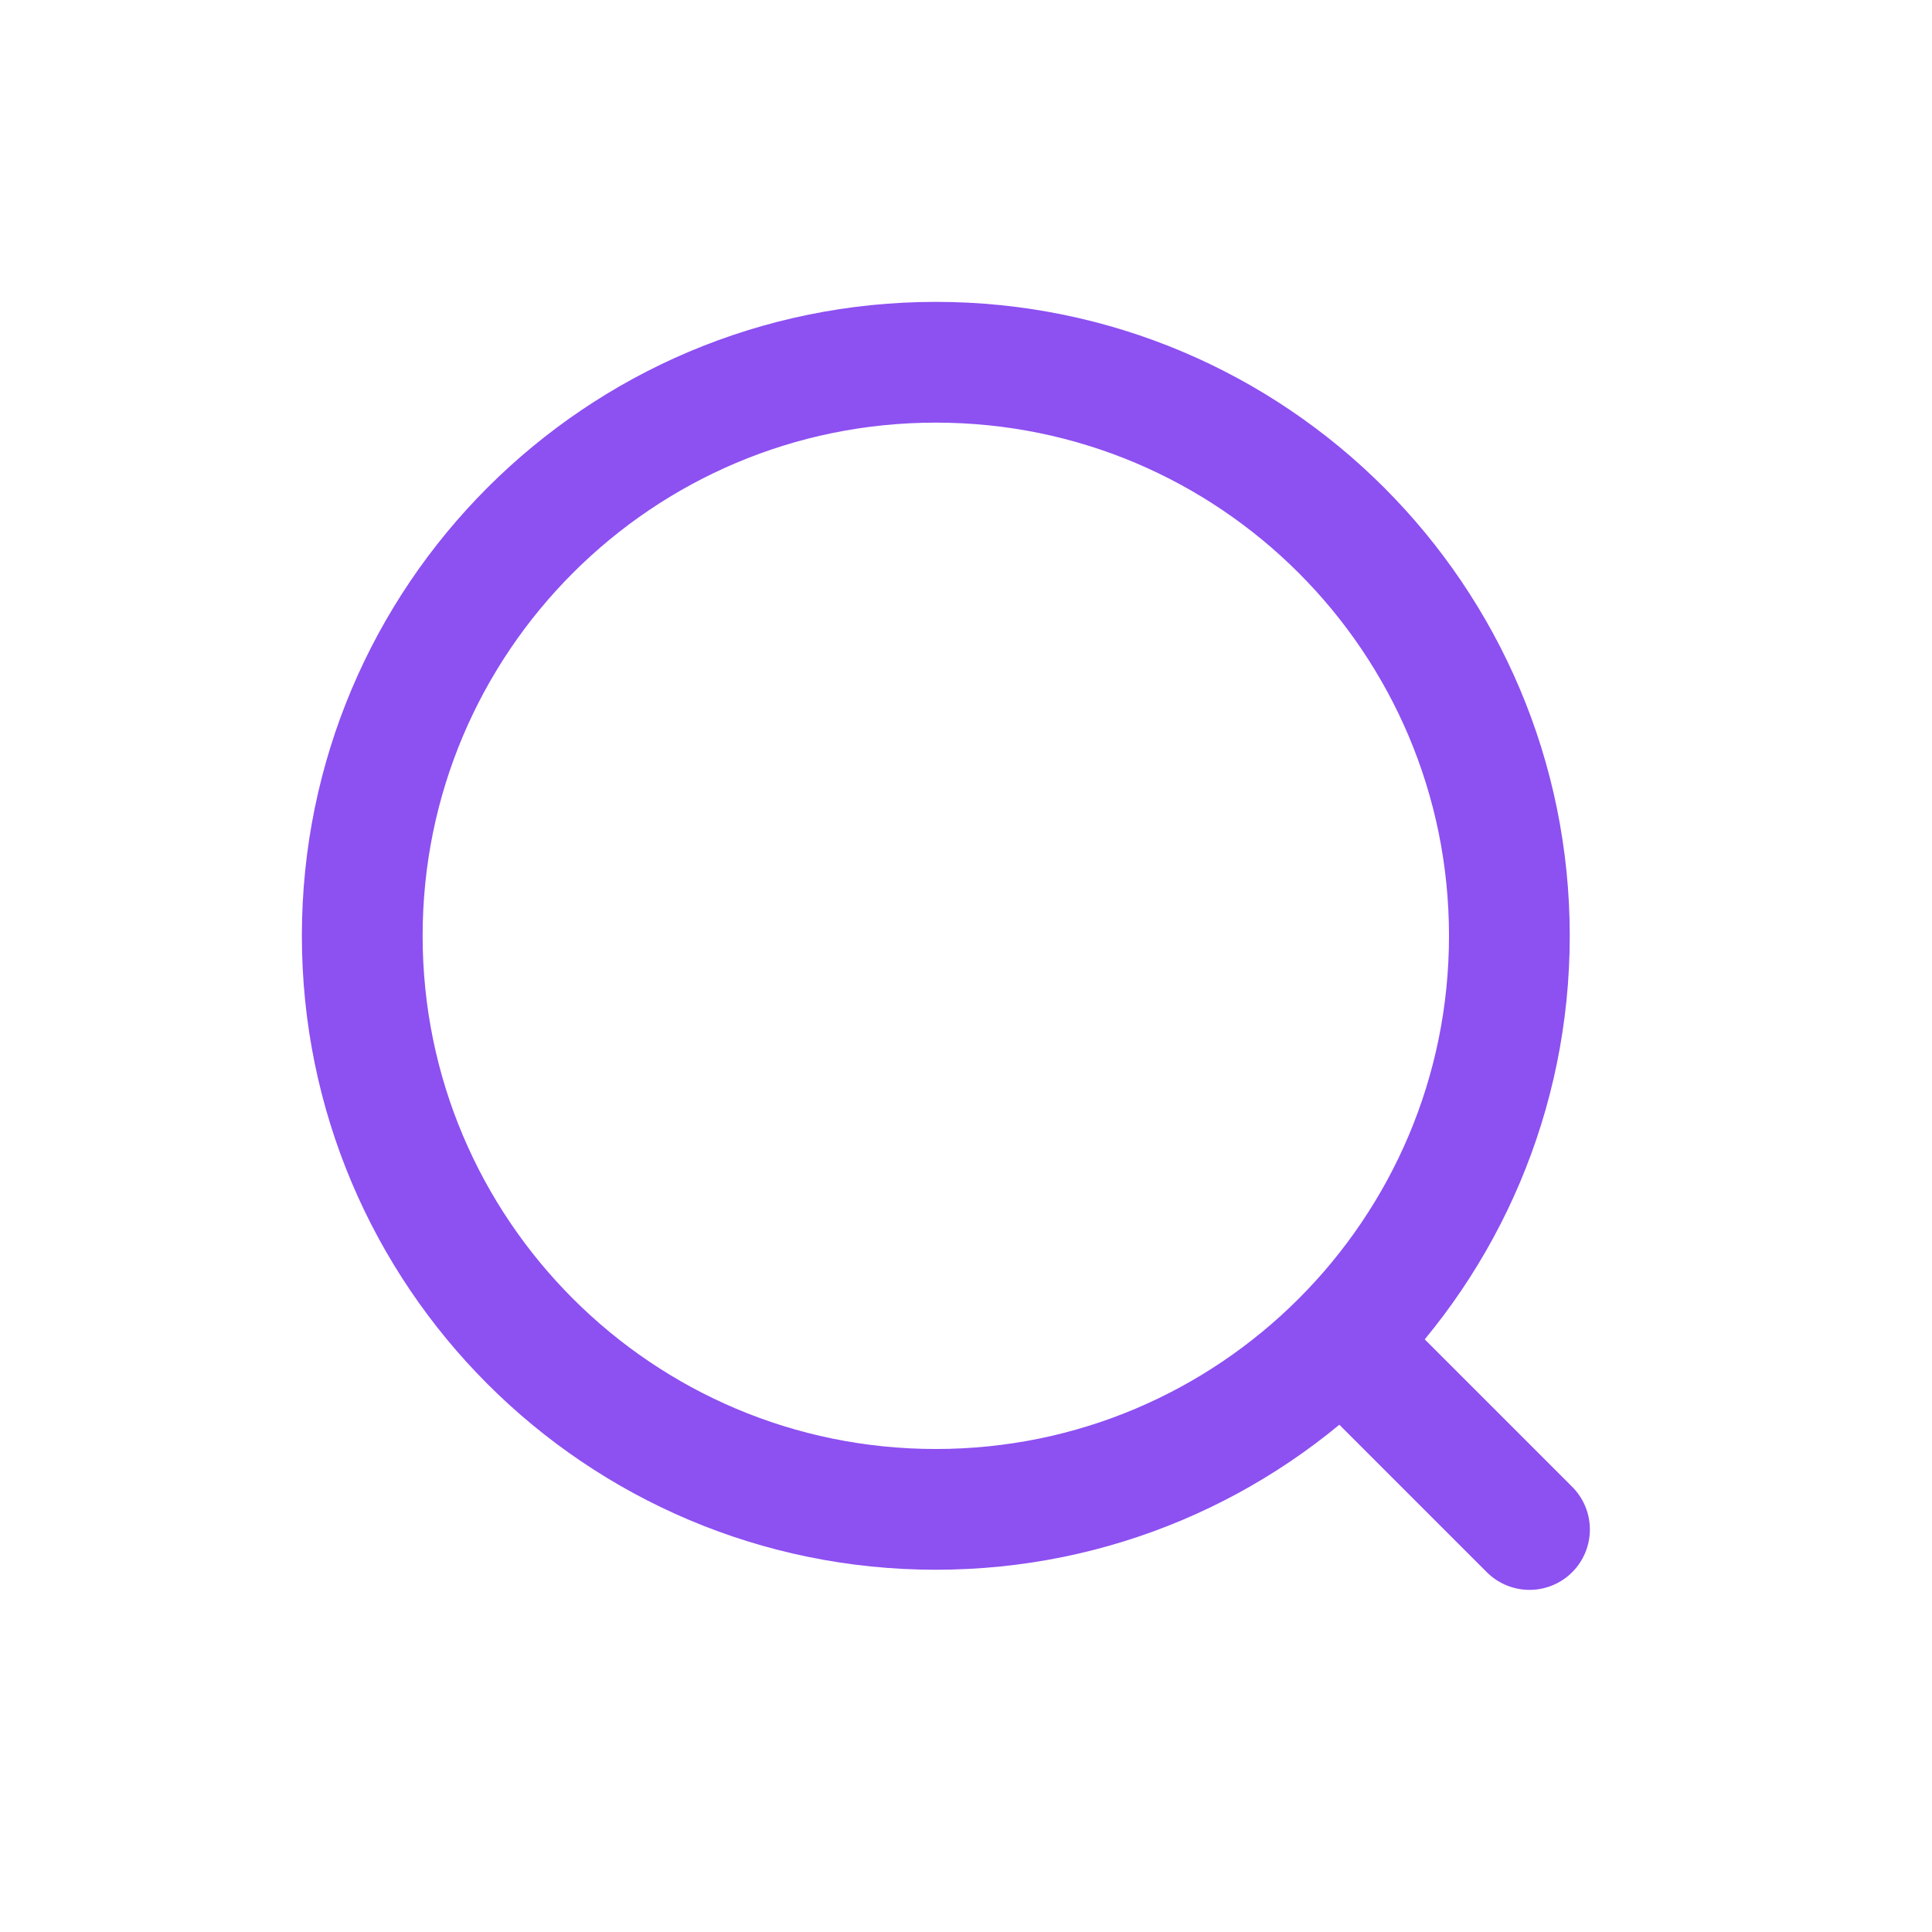 <svg width="24" height="24" viewBox="0 0 24 24" fill="none" xmlns="http://www.w3.org/2000/svg">
<path d="M11.625 18.75C15.56 18.75 18.75 15.56 18.75 11.625C18.75 7.69 15.56 4.5 11.625 4.5C7.69 4.5 4.5 7.69 4.5 11.625C4.5 15.56 7.69 18.75 11.625 18.75Z" stroke="#8D50F1" stroke-width="1.5" stroke-linecap="round" stroke-linejoin="round"/>
<path d="M19 19L17 17" stroke="#8D50F1" stroke-width="1.5" stroke-linecap="round" stroke-linejoin="round"/>
</svg>
